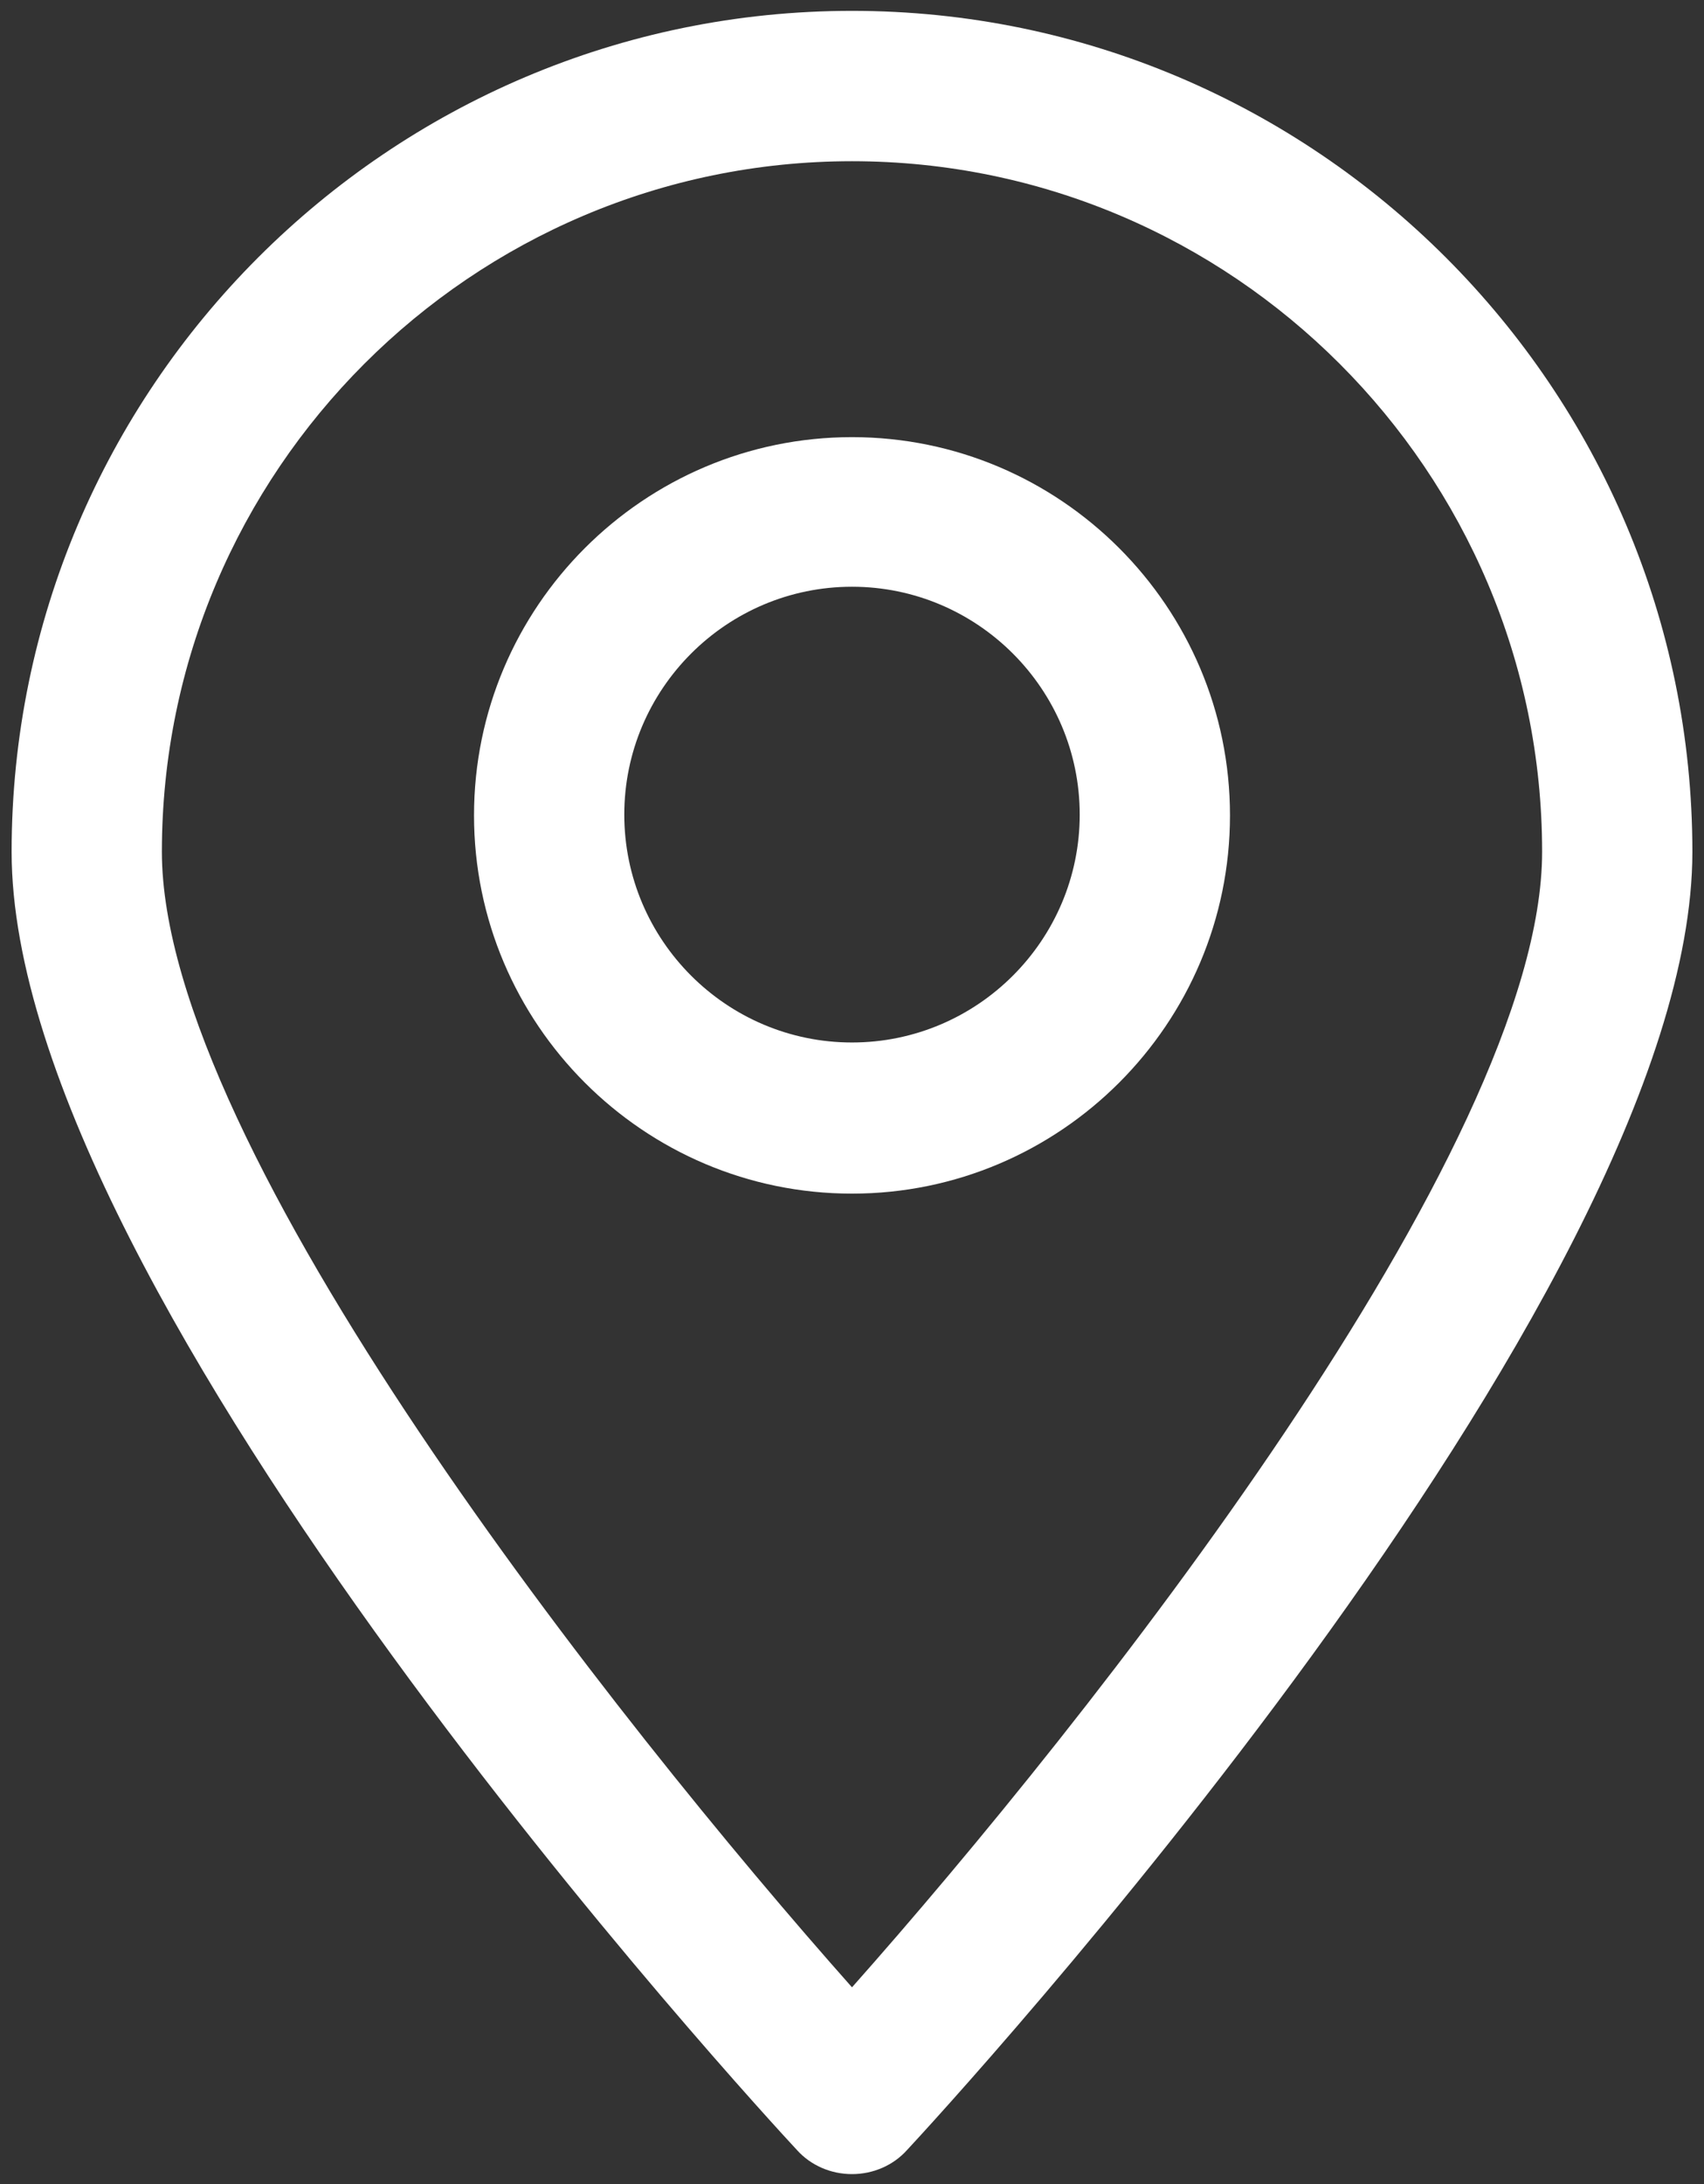 <?xml version="1.0" encoding="utf-8"?>
<!-- Generator: Adobe Illustrator 25.0.1, SVG Export Plug-In . SVG Version: 6.00 Build 0)  -->
<svg version="1.1" id="Capa_1" xmlns="http://www.w3.org/2000/svg" xmlns:xlink="http://www.w3.org/1999/xlink" x="0px" y="0px"
	 viewBox="0 0 22 28.18" style="enable-background:new 0 0 22 28.18;" xml:space="preserve">
<rect x="0" y="0" width="22" height="28.18" fill="#333333" stroke="none"/>
<style type="text/css">
	.st0{fill:#FFFFFF;}
</style>
<g>
	<g>
		<g>
			<path class="st0" d="M11,28.05L11,28.05c-0.27,0-0.53-0.11-0.71-0.31C9.87,27.29,0.15,16.76,0.15,10.99
				C0.15,5.01,5.02,0.14,11,0.14s10.85,4.87,10.85,10.85c0,5.77-9.72,16.3-10.14,16.75C11.53,27.94,11.27,28.05,11,28.05z M11,2.08
				c-4.91,0-8.91,4-8.91,8.91c0,3.83,5.89,11.25,8.91,14.65c3.02-3.4,8.91-10.81,8.91-14.65C19.91,6.08,15.91,2.08,11,2.08z"/>
		</g>
		<g>
			<path class="st0" d="M11,15.4c-2.69,0-4.88-2.19-4.88-4.88S8.31,5.64,11,5.64s4.88,2.19,4.88,4.88S13.69,15.4,11,15.4z M11,7.57
				c-1.62,0-2.94,1.32-2.94,2.94s1.32,2.94,2.94,2.94s2.94-1.32,2.94-2.94C13.94,8.89,12.62,7.57,11,7.57z"/>
		</g>
	</g>
</g>
</svg>
